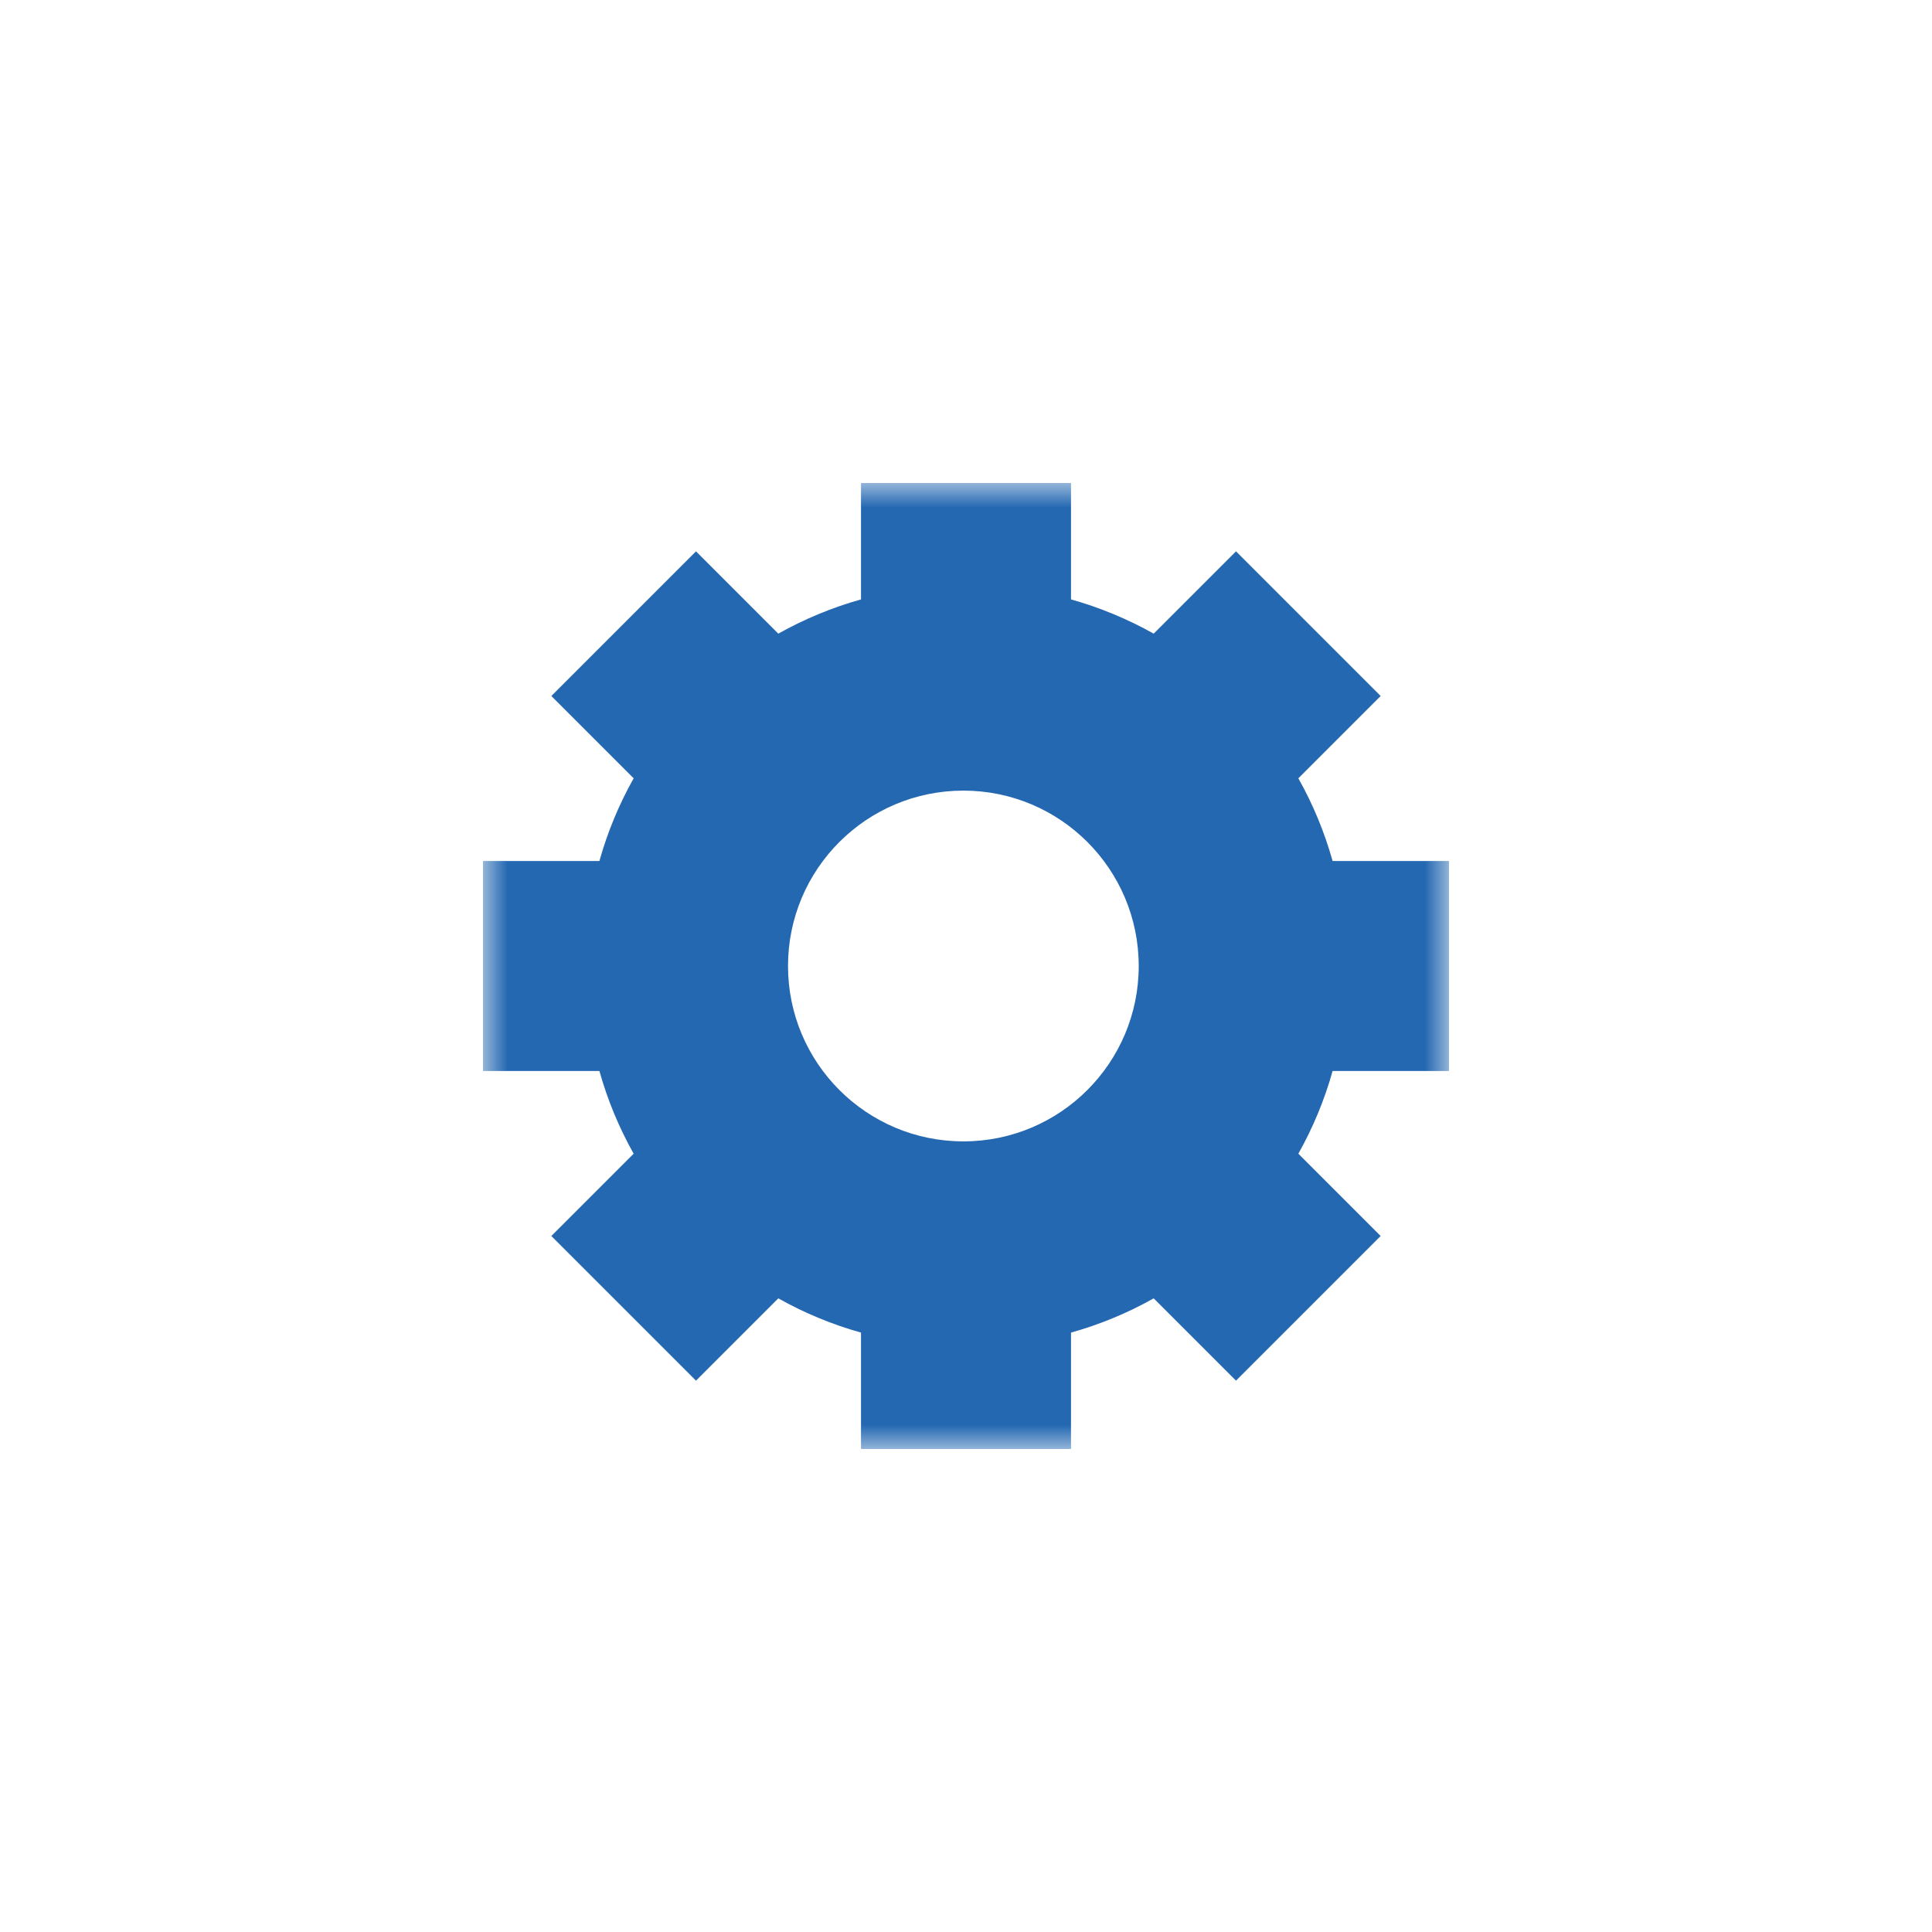 <?xml version="1.0" encoding="UTF-8"?>
<svg width="40px" height="40px" viewBox="0 0 40 40" version="1.1" xmlns="http://www.w3.org/2000/svg" xmlns:xlink="http://www.w3.org/1999/xlink">
    <!-- Generator: Sketch 44.1 (41455) - http://www.bohemiancoding.com/sketch -->
    <title>settings_pressed</title>
    <desc>Created with Sketch.</desc>
    <defs>
        <polygon id="path-1" points="20 10 20 20 0 20 0 10 0 4.34782609e-05 20 4.34782609e-05"></polygon>
    </defs>
    <g id="Page-1" stroke="none" stroke-width="1" fill="none" fill-rule="evenodd">
        <g id="settings_pressed">
            <g id="Page-1" transform="translate(10, 10)">
                <mask id="mask-2" fill="white">
                    <use xlink:href="#path-1"></use>
                </mask>
                <g id="Clip-2"></g>
                <path d="M6.315,10 C6.315,7.995 7.94,6.369 9.946,6.369 C11.951,6.369 13.576,7.995 13.576,10 C13.576,12.005 11.951,13.631 9.946,13.631 C7.94,13.631 6.315,12.005 6.315,10 Z M20,12.174 L20,7.826 L17.59,7.826 C17.421,7.223 17.182,6.649 16.881,6.114 L18.585,4.41 L15.59,1.415 L13.886,3.119 C13.351,2.819 12.777,2.579 12.174,2.41 L12.174,4.34782609e-05 L7.826,4.34782609e-05 L7.826,2.41 C7.223,2.579 6.649,2.819 6.114,3.119 L4.41,1.415 L1.415,4.41 L3.119,6.114 C2.818,6.649 2.579,7.223 2.41,7.826 L0,7.826 L0,12.174 L2.41,12.174 C2.579,12.777 2.818,13.351 3.119,13.886 L1.415,15.59 L4.41,18.585 L6.114,16.881 C6.649,17.182 7.223,17.421 7.826,17.59 L7.826,20 L12.174,20 L12.174,17.59 C12.777,17.421 13.351,17.182 13.886,16.881 L15.59,18.585 L18.585,15.59 L16.881,13.886 C17.182,13.351 17.421,12.777 17.59,12.174 L20,12.174 Z" id="Fill-1" fill="#2468B2" mask="url(#mask-2)"></path>
            </g>
        </g>
    </g>
</svg>